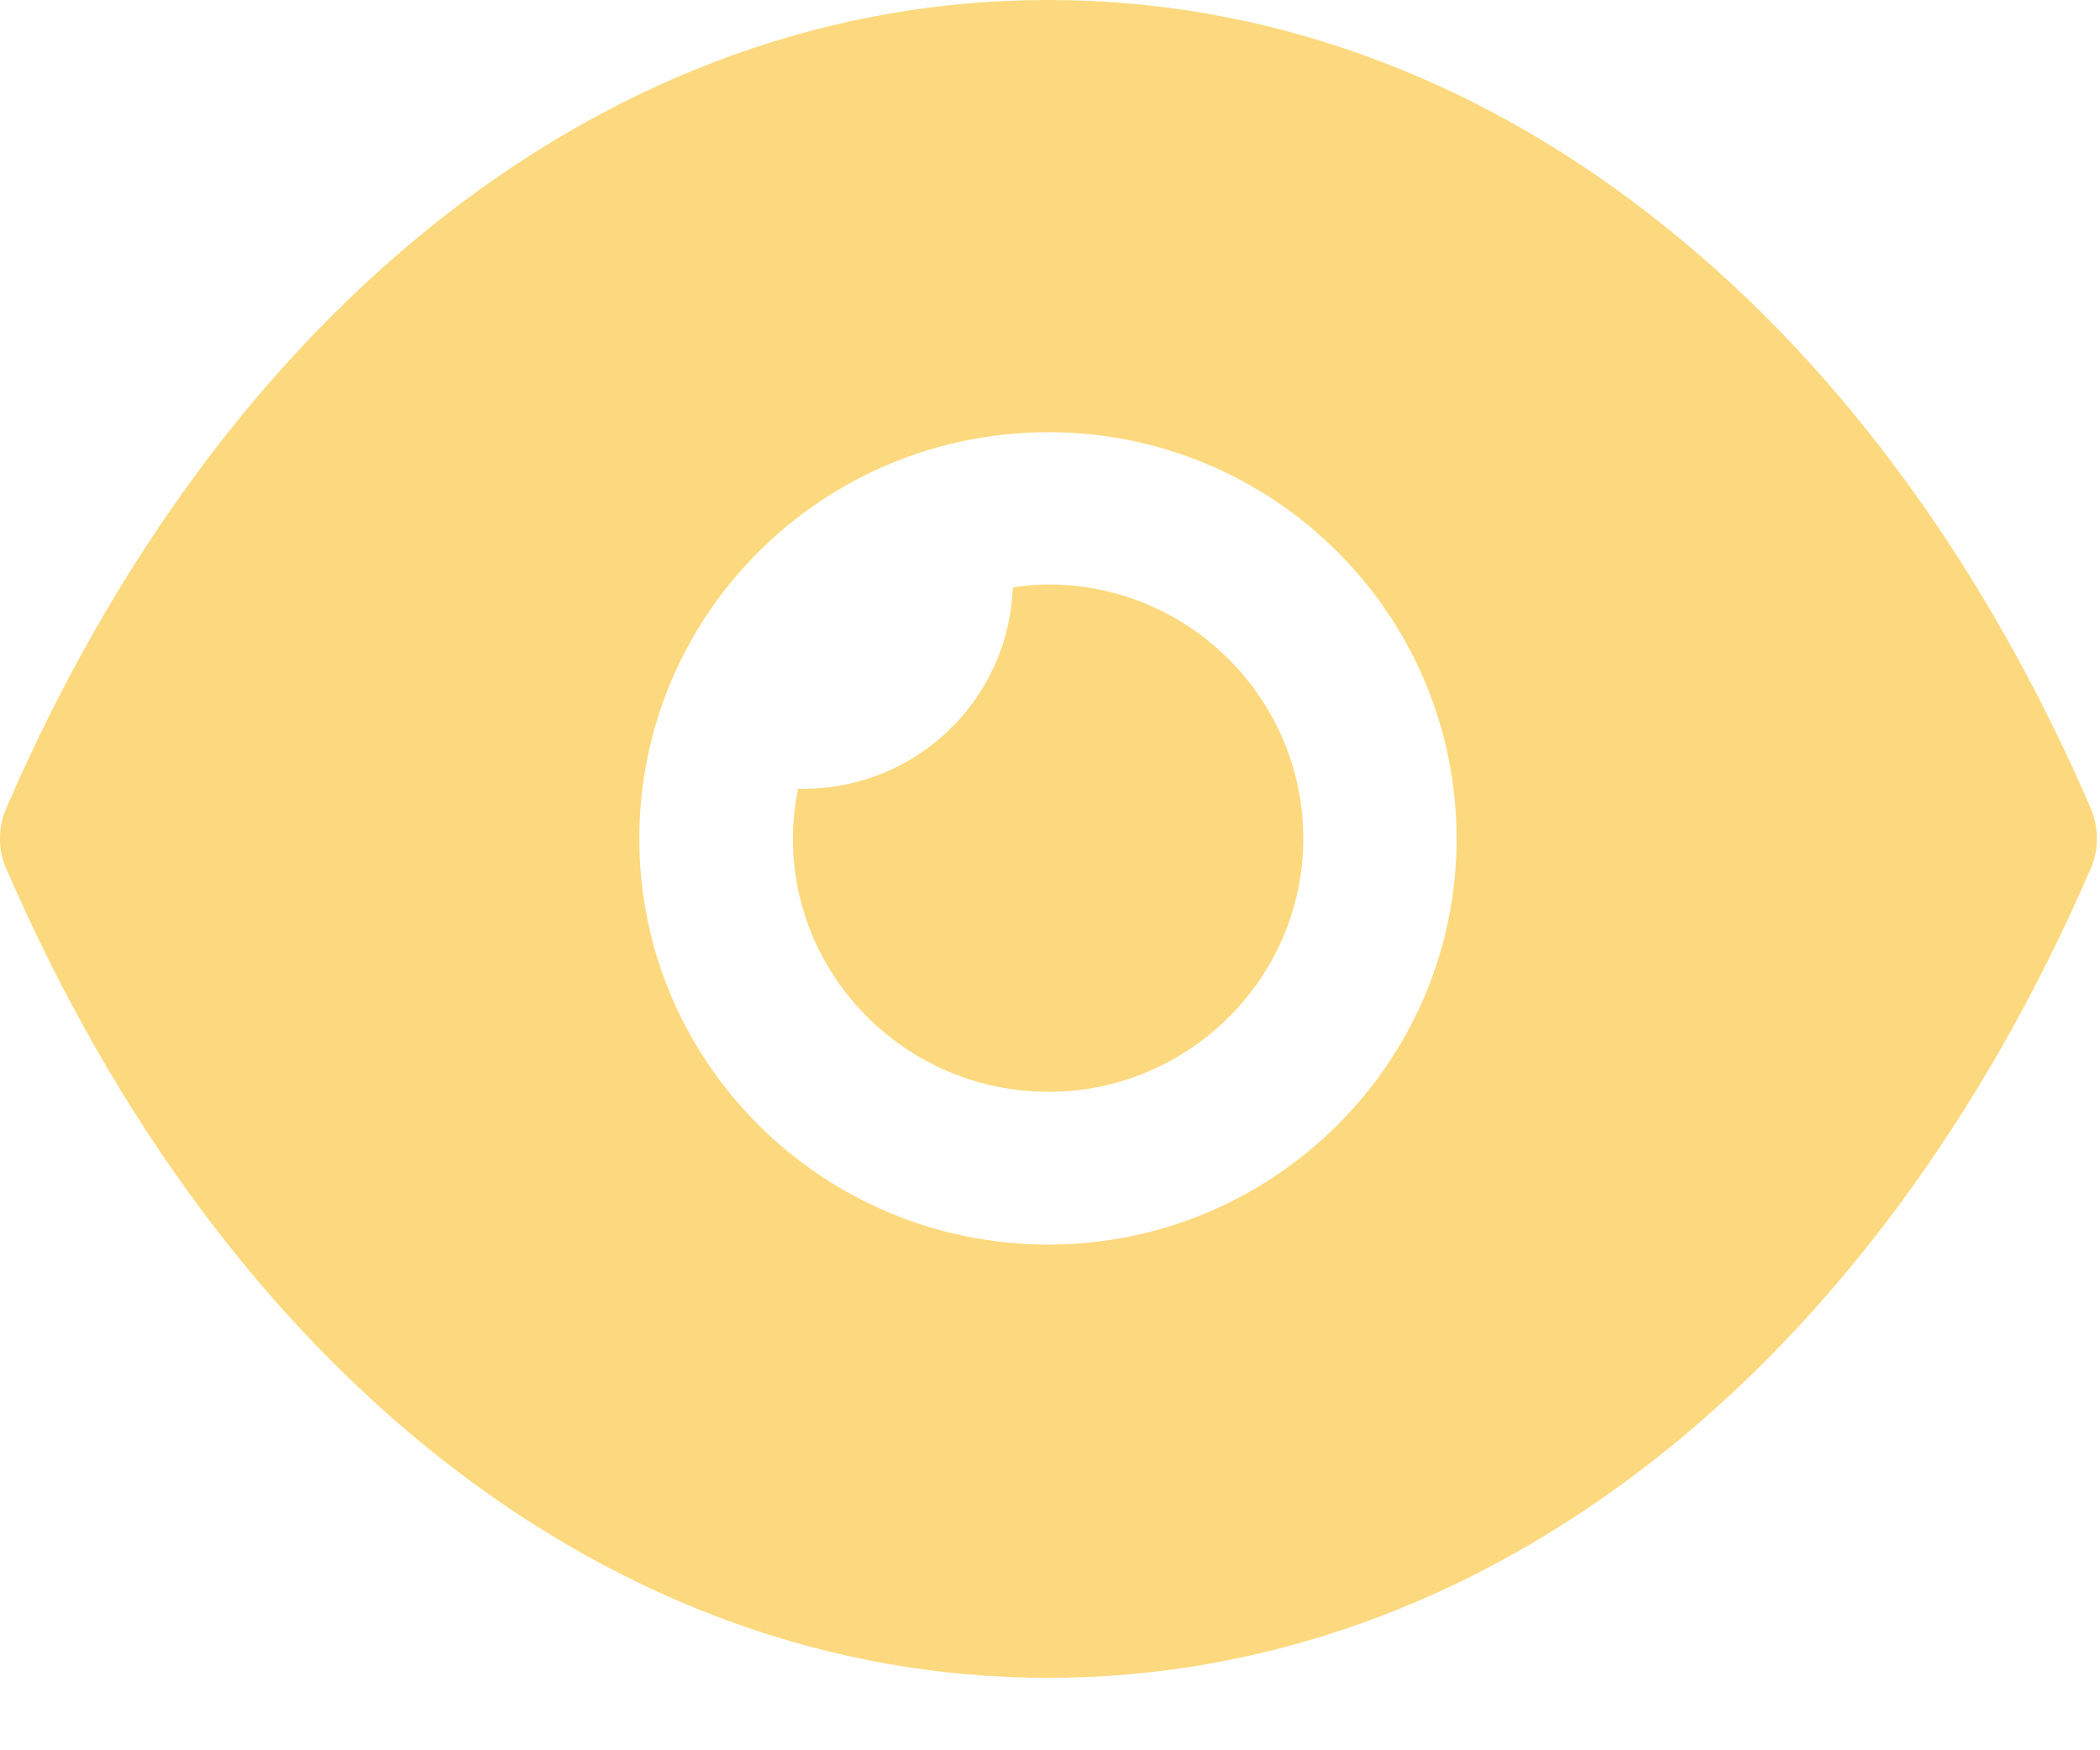 <svg width="18" height="15" viewBox="0 0 18 15" fill="none" xmlns="http://www.w3.org/2000/svg">
<path d="M8.987 0C10.845 0 12.608 0.645 14.142 1.839C15.676 3.024 16.983 4.758 17.921 6.928C17.991 7.093 17.991 7.285 17.921 7.442C16.044 11.782 12.704 14.379 8.987 14.379H8.978C5.269 14.379 1.929 11.782 0.053 7.442C-0.018 7.285 -0.018 7.093 0.053 6.928C1.929 2.588 5.269 0 8.978 0H8.987ZM8.987 3.704C7.049 3.704 5.48 5.263 5.48 7.189C5.48 9.106 7.049 10.666 8.987 10.666C10.915 10.666 12.485 9.106 12.485 7.189C12.485 5.263 10.915 3.704 8.987 3.704ZM8.988 5.009C10.189 5.009 11.171 5.985 11.171 7.187C11.171 8.381 10.189 9.357 8.988 9.357C7.778 9.357 6.796 8.381 6.796 7.187C6.796 7.039 6.813 6.9 6.84 6.76H6.884C7.857 6.76 8.646 5.994 8.681 5.035C8.777 5.018 8.882 5.009 8.988 5.009Z" fill="#FCD97E"/>
</svg>
